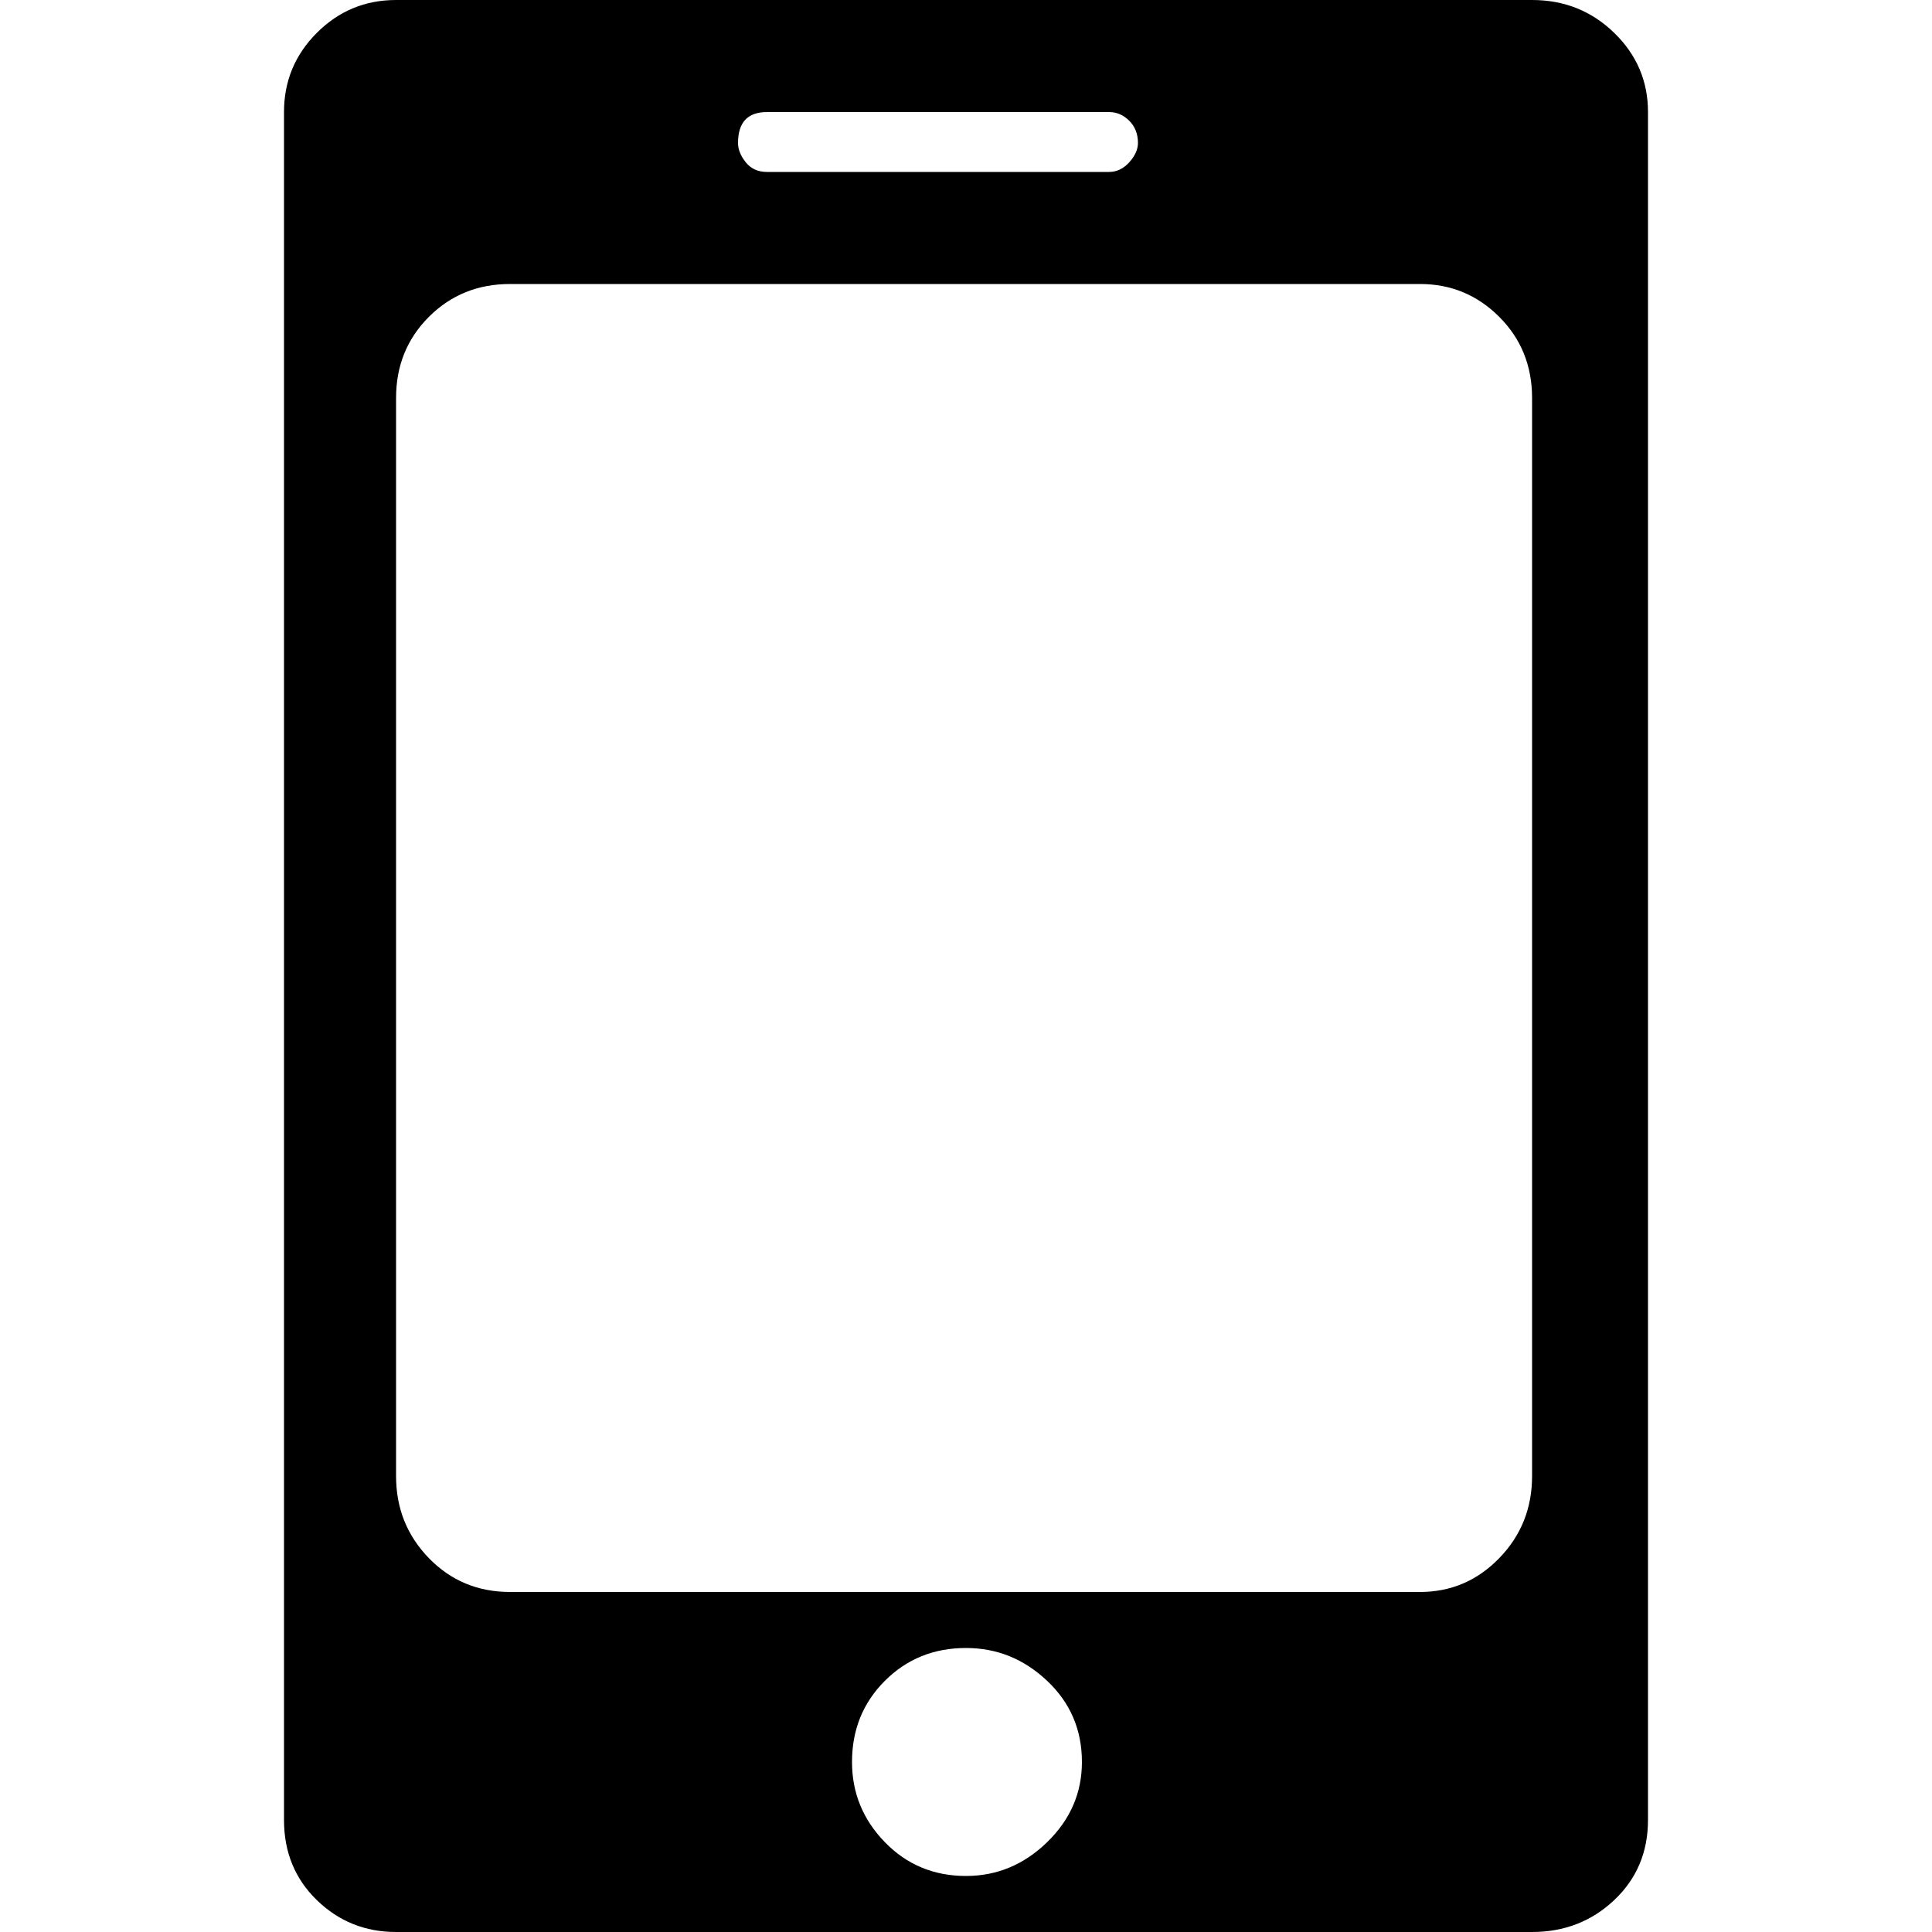 <?xml version="1.0" standalone="no"?><!DOCTYPE svg PUBLIC "-//W3C//DTD SVG 1.1//EN" "http://www.w3.org/Graphics/SVG/1.1/DTD/svg11.dtd"><svg t="1712822060938" class="icon" viewBox="0 0 1024 1024" version="1.1" xmlns="http://www.w3.org/2000/svg" p-id="1657" xmlns:xlink="http://www.w3.org/1999/xlink" width="200" height="200"><path d="M812.032 0q25.6 0 43.52 17.408t17.92 41.984l0 905.216q0 25.6-17.92 42.496t-43.52 16.896l-602.112 0q-24.576 0-41.984-16.896t-17.408-42.496l0-905.216q0-24.576 17.408-41.984t41.984-17.408l602.112 0zM406.528 59.392q-15.36 0-15.36 16.384 0 5.12 4.096 10.24t11.264 5.12l181.248 0q6.144 0 10.752-5.12t4.608-10.24q0-7.168-4.608-11.776t-10.752-4.608l-181.248 0zM512 994.304q24.576 0 43.008-17.92t18.432-42.496q0-25.6-18.432-43.008t-43.008-17.408q-25.6 0-43.008 17.408t-17.408 43.008q0 24.576 17.408 42.496t43.008 17.92zM812.032 210.944q0-25.6-17.408-43.008t-41.984-17.408l-482.304 0q-25.6 0-43.008 17.408t-17.408 43.008l0 571.392q0 25.6 17.408 43.52t43.008 17.92l482.304 0q24.576 0 41.984-17.92t17.408-43.52l0-571.392z" p-id="1658"></path></svg>